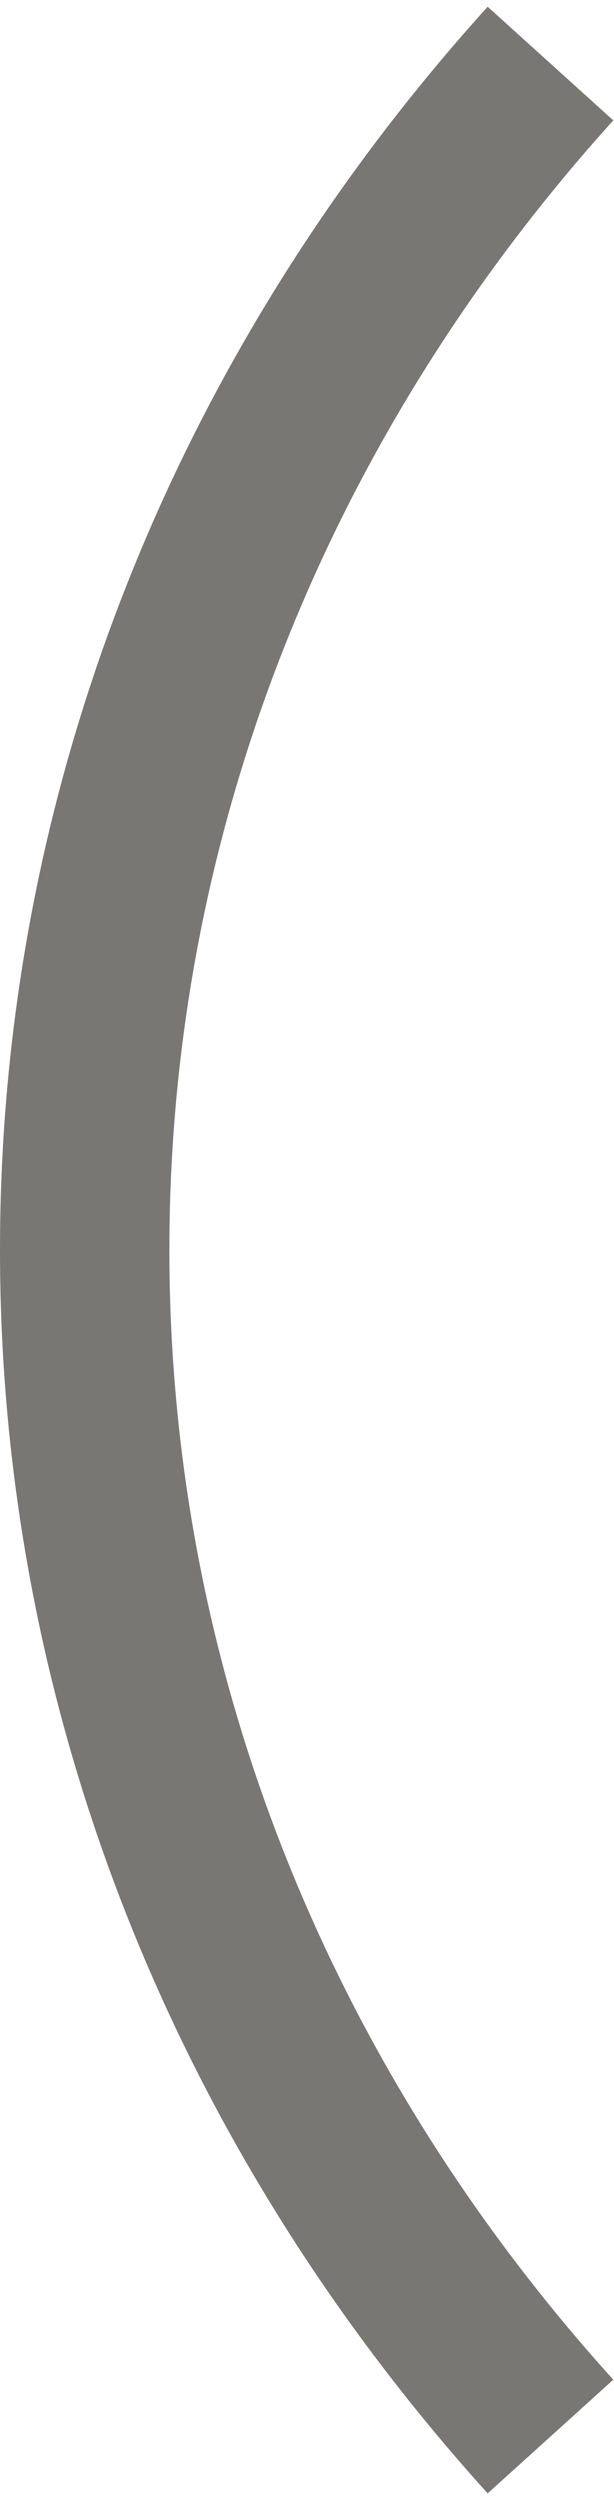<svg width="29" height="118" viewBox="0 0 29 118" fill="none" xmlns="http://www.w3.org/2000/svg">
<path d="M26 3C12.261 18.193 4 37.711 4 59C4 80.289 12.261 99.807 26 115" stroke="#797774" stroke-width="8"/>
</svg>
